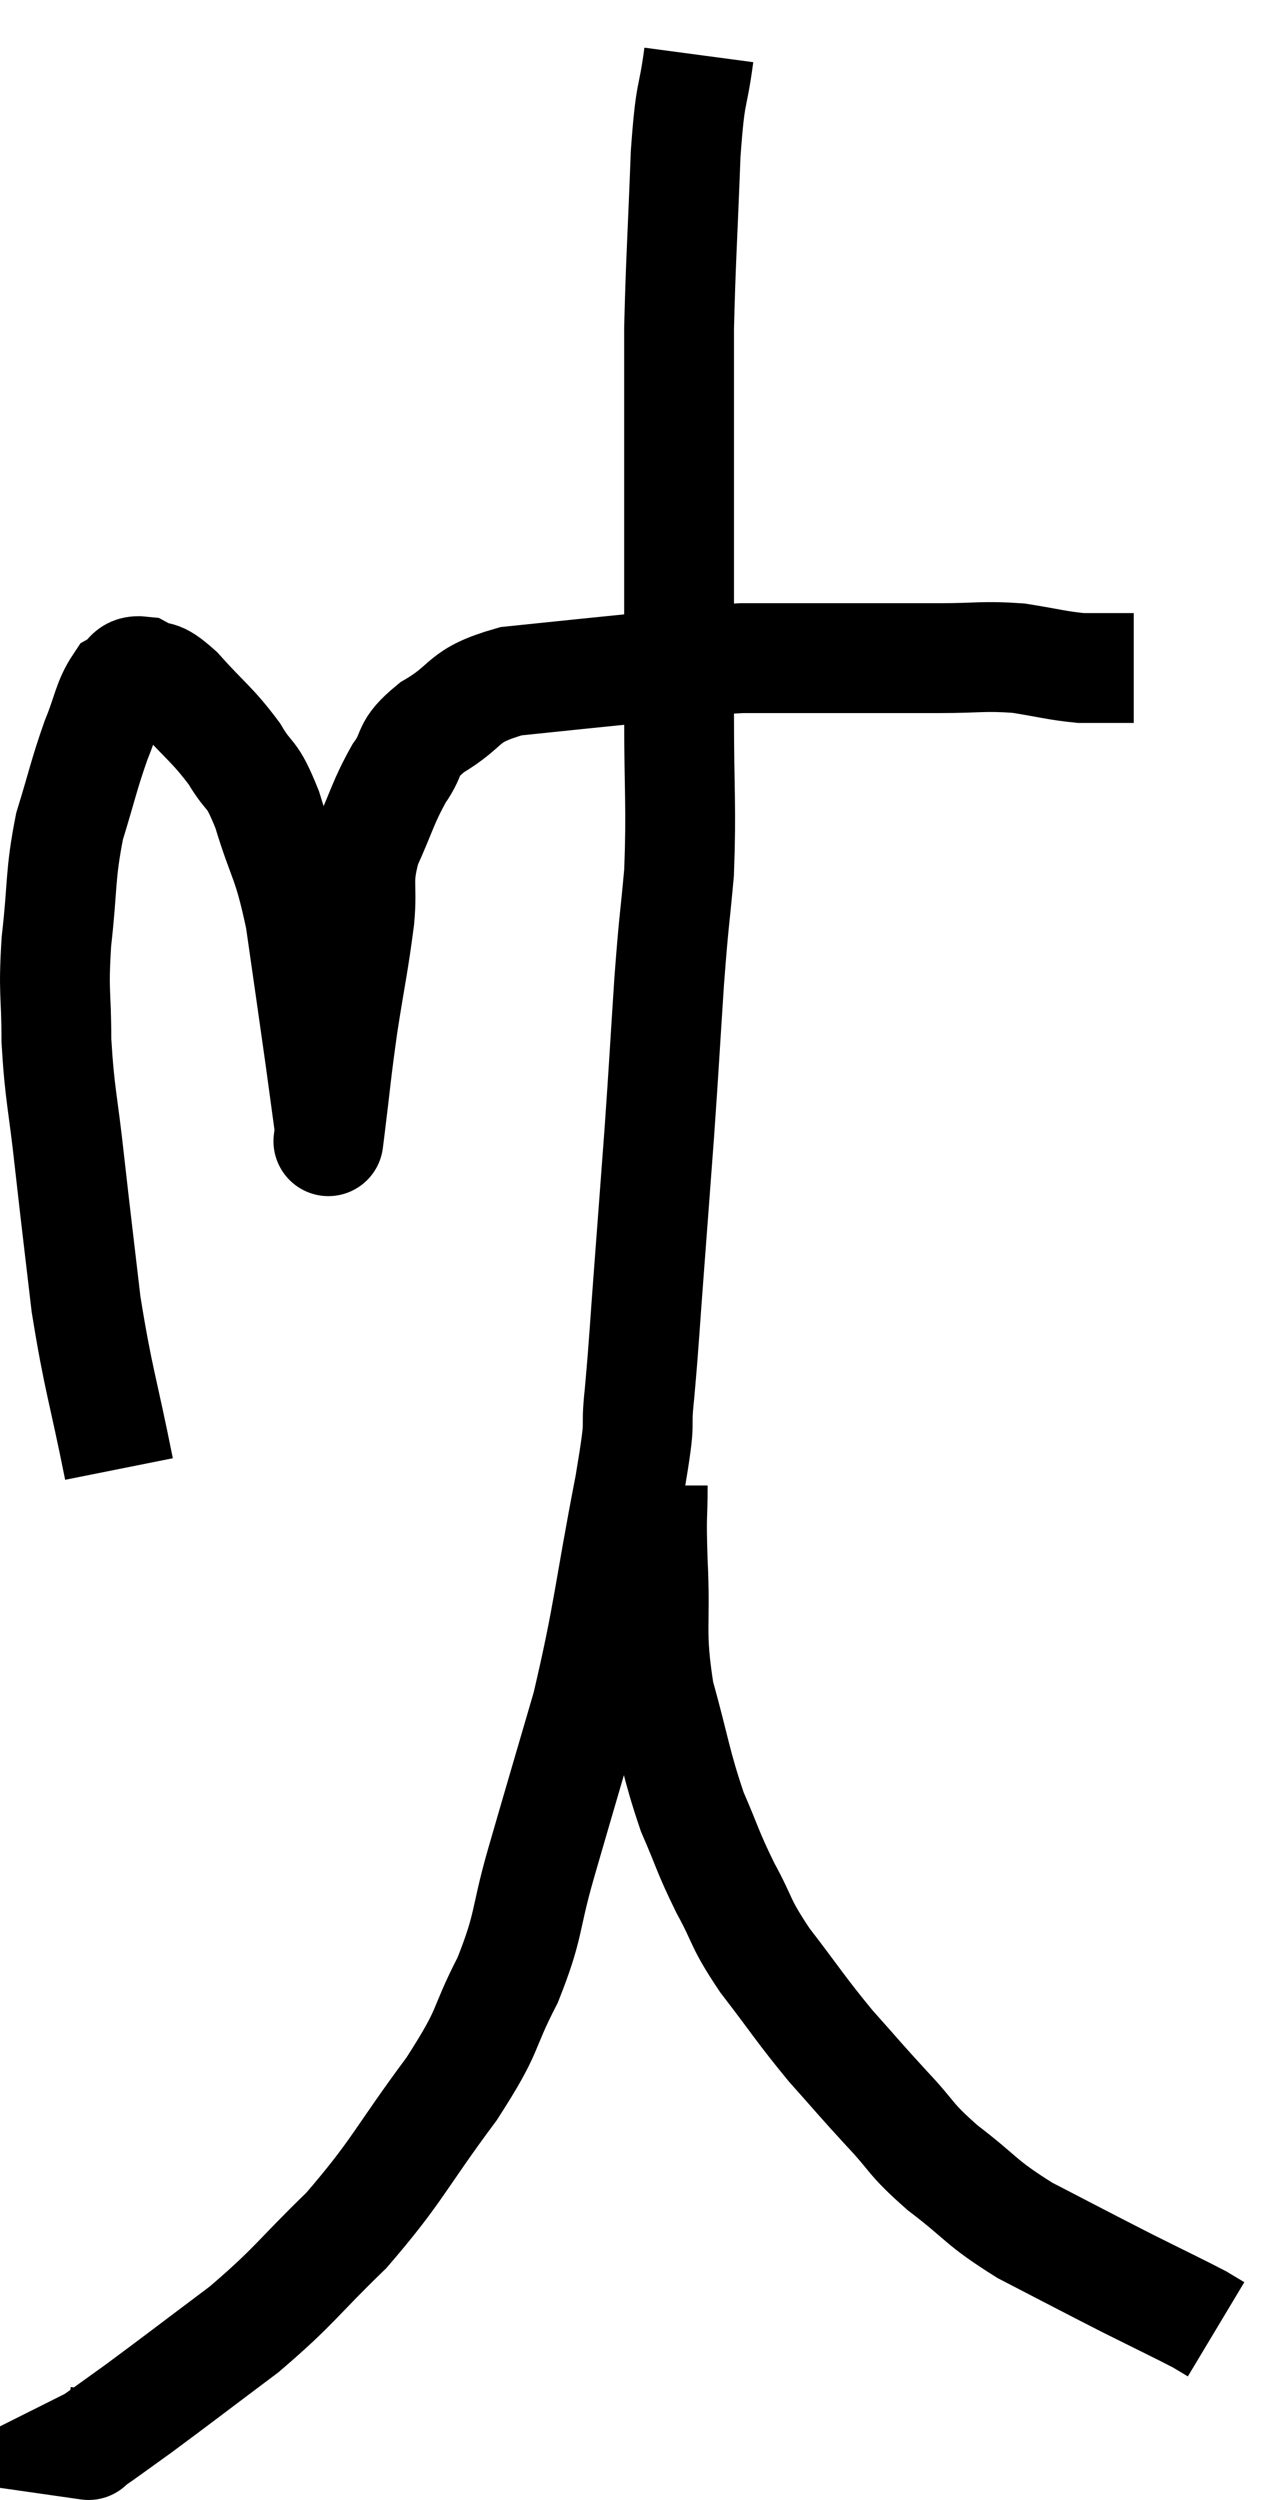 <svg xmlns="http://www.w3.org/2000/svg" viewBox="9.713 1.64 23.147 45.507" width="23.147" height="45.507"><path d="M 11.88 28.38 C 11.58 26.88, 11.505 26.775, 11.28 25.38 C 11.13 24.09, 11.115 24, 10.98 22.8 C 10.86 21.69, 10.8 21.585, 10.74 20.58 C 10.74 19.68, 10.68 19.755, 10.74 18.78 C 10.86 17.73, 10.8 17.595, 10.98 16.68 C 11.22 15.9, 11.235 15.765, 11.46 15.12 C 11.67 14.61, 11.67 14.415, 11.88 14.1 C 12.09 13.98, 12.03 13.83, 12.3 13.86 C 12.63 14.04, 12.54 13.845, 12.96 14.22 C 13.47 14.79, 13.575 14.82, 13.98 15.36 C 14.28 15.87, 14.28 15.63, 14.58 16.38 C 14.88 17.37, 14.94 17.235, 15.18 18.36 C 15.36 19.62, 15.405 19.92, 15.54 20.88 C 15.63 21.54, 15.675 21.87, 15.72 22.2 C 15.72 22.2, 15.72 22.2, 15.72 22.2 C 15.72 22.2, 15.66 22.68, 15.72 22.2 C 15.84 21.24, 15.825 21.24, 15.96 20.28 C 16.11 19.32, 16.155 19.17, 16.26 18.36 C 16.32 17.7, 16.2 17.7, 16.38 17.04 C 16.68 16.38, 16.68 16.26, 16.98 15.72 C 17.28 15.3, 17.07 15.3, 17.58 14.88 C 18.3 14.46, 18.075 14.31, 19.02 14.04 C 20.19 13.92, 20.31 13.905, 21.36 13.8 C 22.29 13.71, 22.23 13.665, 23.22 13.62 C 24.27 13.62, 24.42 13.62, 25.32 13.62 C 26.07 13.62, 26.085 13.62, 26.82 13.62 C 27.54 13.62, 27.615 13.575, 28.26 13.62 C 28.83 13.71, 28.95 13.755, 29.4 13.8 C 29.73 13.8, 29.82 13.8, 30.06 13.8 C 30.21 13.8, 30.285 13.8, 30.36 13.8 C 30.36 13.8, 30.36 13.8, 30.36 13.8 L 30.36 13.8" fill="none" stroke="black" stroke-width="2"></path><path d="M 22.44 2.64 C 22.32 3.54, 22.29 3.195, 22.2 4.44 C 22.14 6.03, 22.11 6.39, 22.08 7.62 C 22.08 8.49, 22.08 8.355, 22.08 9.36 C 22.08 10.5, 22.08 10.32, 22.08 11.64 C 22.08 13.14, 22.08 13.17, 22.08 14.64 C 22.08 16.08, 22.125 16.305, 22.08 17.52 C 21.99 18.51, 21.99 18.315, 21.9 19.5 C 21.81 20.88, 21.81 20.97, 21.72 22.26 C 21.63 23.46, 21.63 23.475, 21.54 24.66 C 21.45 25.83, 21.45 25.995, 21.36 27 C 21.27 27.84, 21.42 27.255, 21.18 28.68 C 20.79 30.69, 20.805 30.975, 20.4 32.7 C 19.98 34.14, 19.92 34.335, 19.56 35.58 C 19.26 36.63, 19.365 36.66, 18.96 37.68 C 18.45 38.67, 18.675 38.52, 17.94 39.66 C 16.98 40.95, 16.965 41.145, 16.02 42.24 C 15.09 43.14, 15.105 43.23, 14.16 44.04 C 13.2 44.76, 12.93 44.97, 12.24 45.48 C 11.82 45.78, 11.64 45.915, 11.4 46.08 C 11.34 46.11, 11.31 46.125, 11.28 46.14 C 11.28 46.14, 11.385 46.155, 11.28 46.14 L 10.86 46.08" fill="none" stroke="black" stroke-width="2"></path><path d="M 21.6 28.68 C 21.6 29.37, 21.57 29.115, 21.6 30.06 C 21.66 31.26, 21.54 31.32, 21.72 32.46 C 22.02 33.54, 22.02 33.735, 22.32 34.62 C 22.62 35.31, 22.59 35.325, 22.92 36 C 23.28 36.66, 23.16 36.6, 23.64 37.32 C 24.24 38.1, 24.285 38.205, 24.84 38.88 C 25.35 39.45, 25.35 39.465, 25.86 40.02 C 26.37 40.56, 26.25 40.545, 26.88 41.1 C 27.63 41.67, 27.54 41.715, 28.38 42.24 C 29.31 42.72, 29.445 42.795, 30.24 43.2 C 30.9 43.53, 31.155 43.65, 31.56 43.86 C 31.71 43.95, 31.785 43.995, 31.86 44.04 C 31.86 44.04, 31.86 44.04, 31.86 44.04 L 31.86 44.04" fill="none" stroke="black" stroke-width="2"></path></svg>